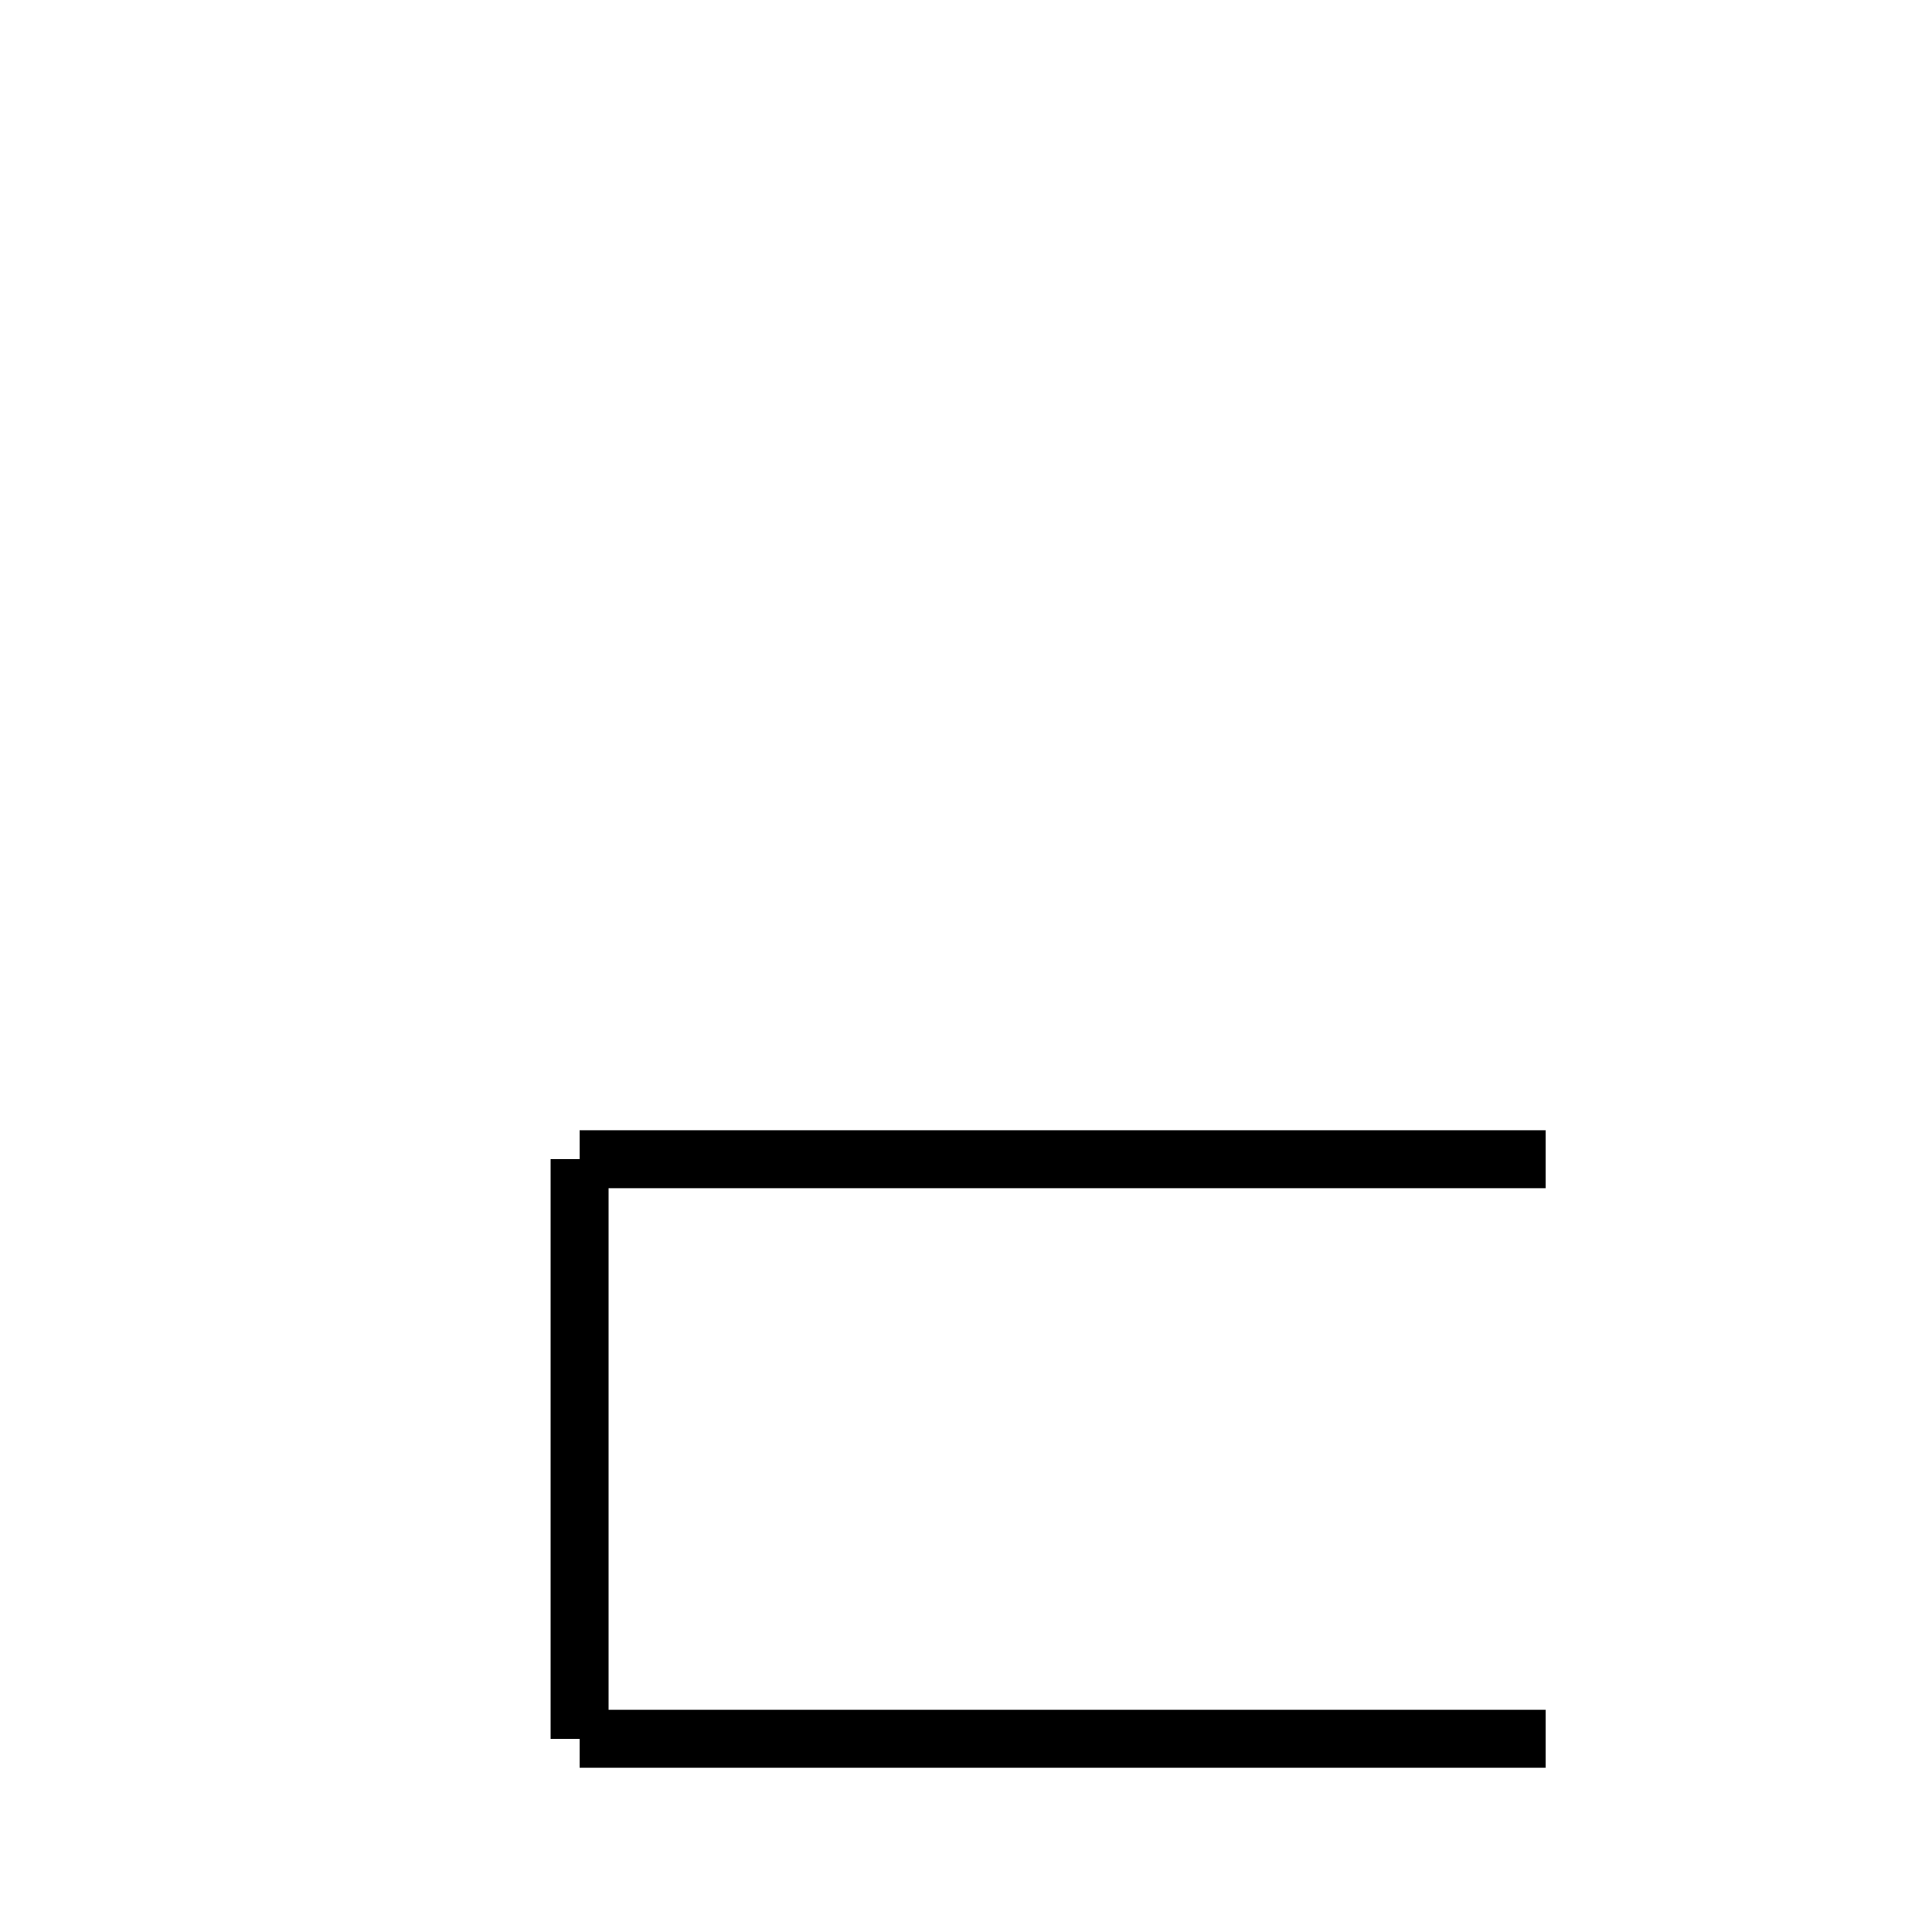 <?xml version="1.0" encoding="utf-8" ?>
<svg baseProfile="full" height="100" version="1.1" width="100" xmlns="http://www.w3.org/2000/svg" xmlns:ev="http://www.w3.org/2001/xml-events" xmlns:xlink="http://www.w3.org/1999/xlink"><defs /><g fill="none" stroke="black" stroke-width="3"><line x1="80" x2="30" y1="60" y2="60" /><line x1="30" x2="30" y1="60" y2="90" /><line x1="30" x2="80" y1="90" y2="90" /></g></svg>
